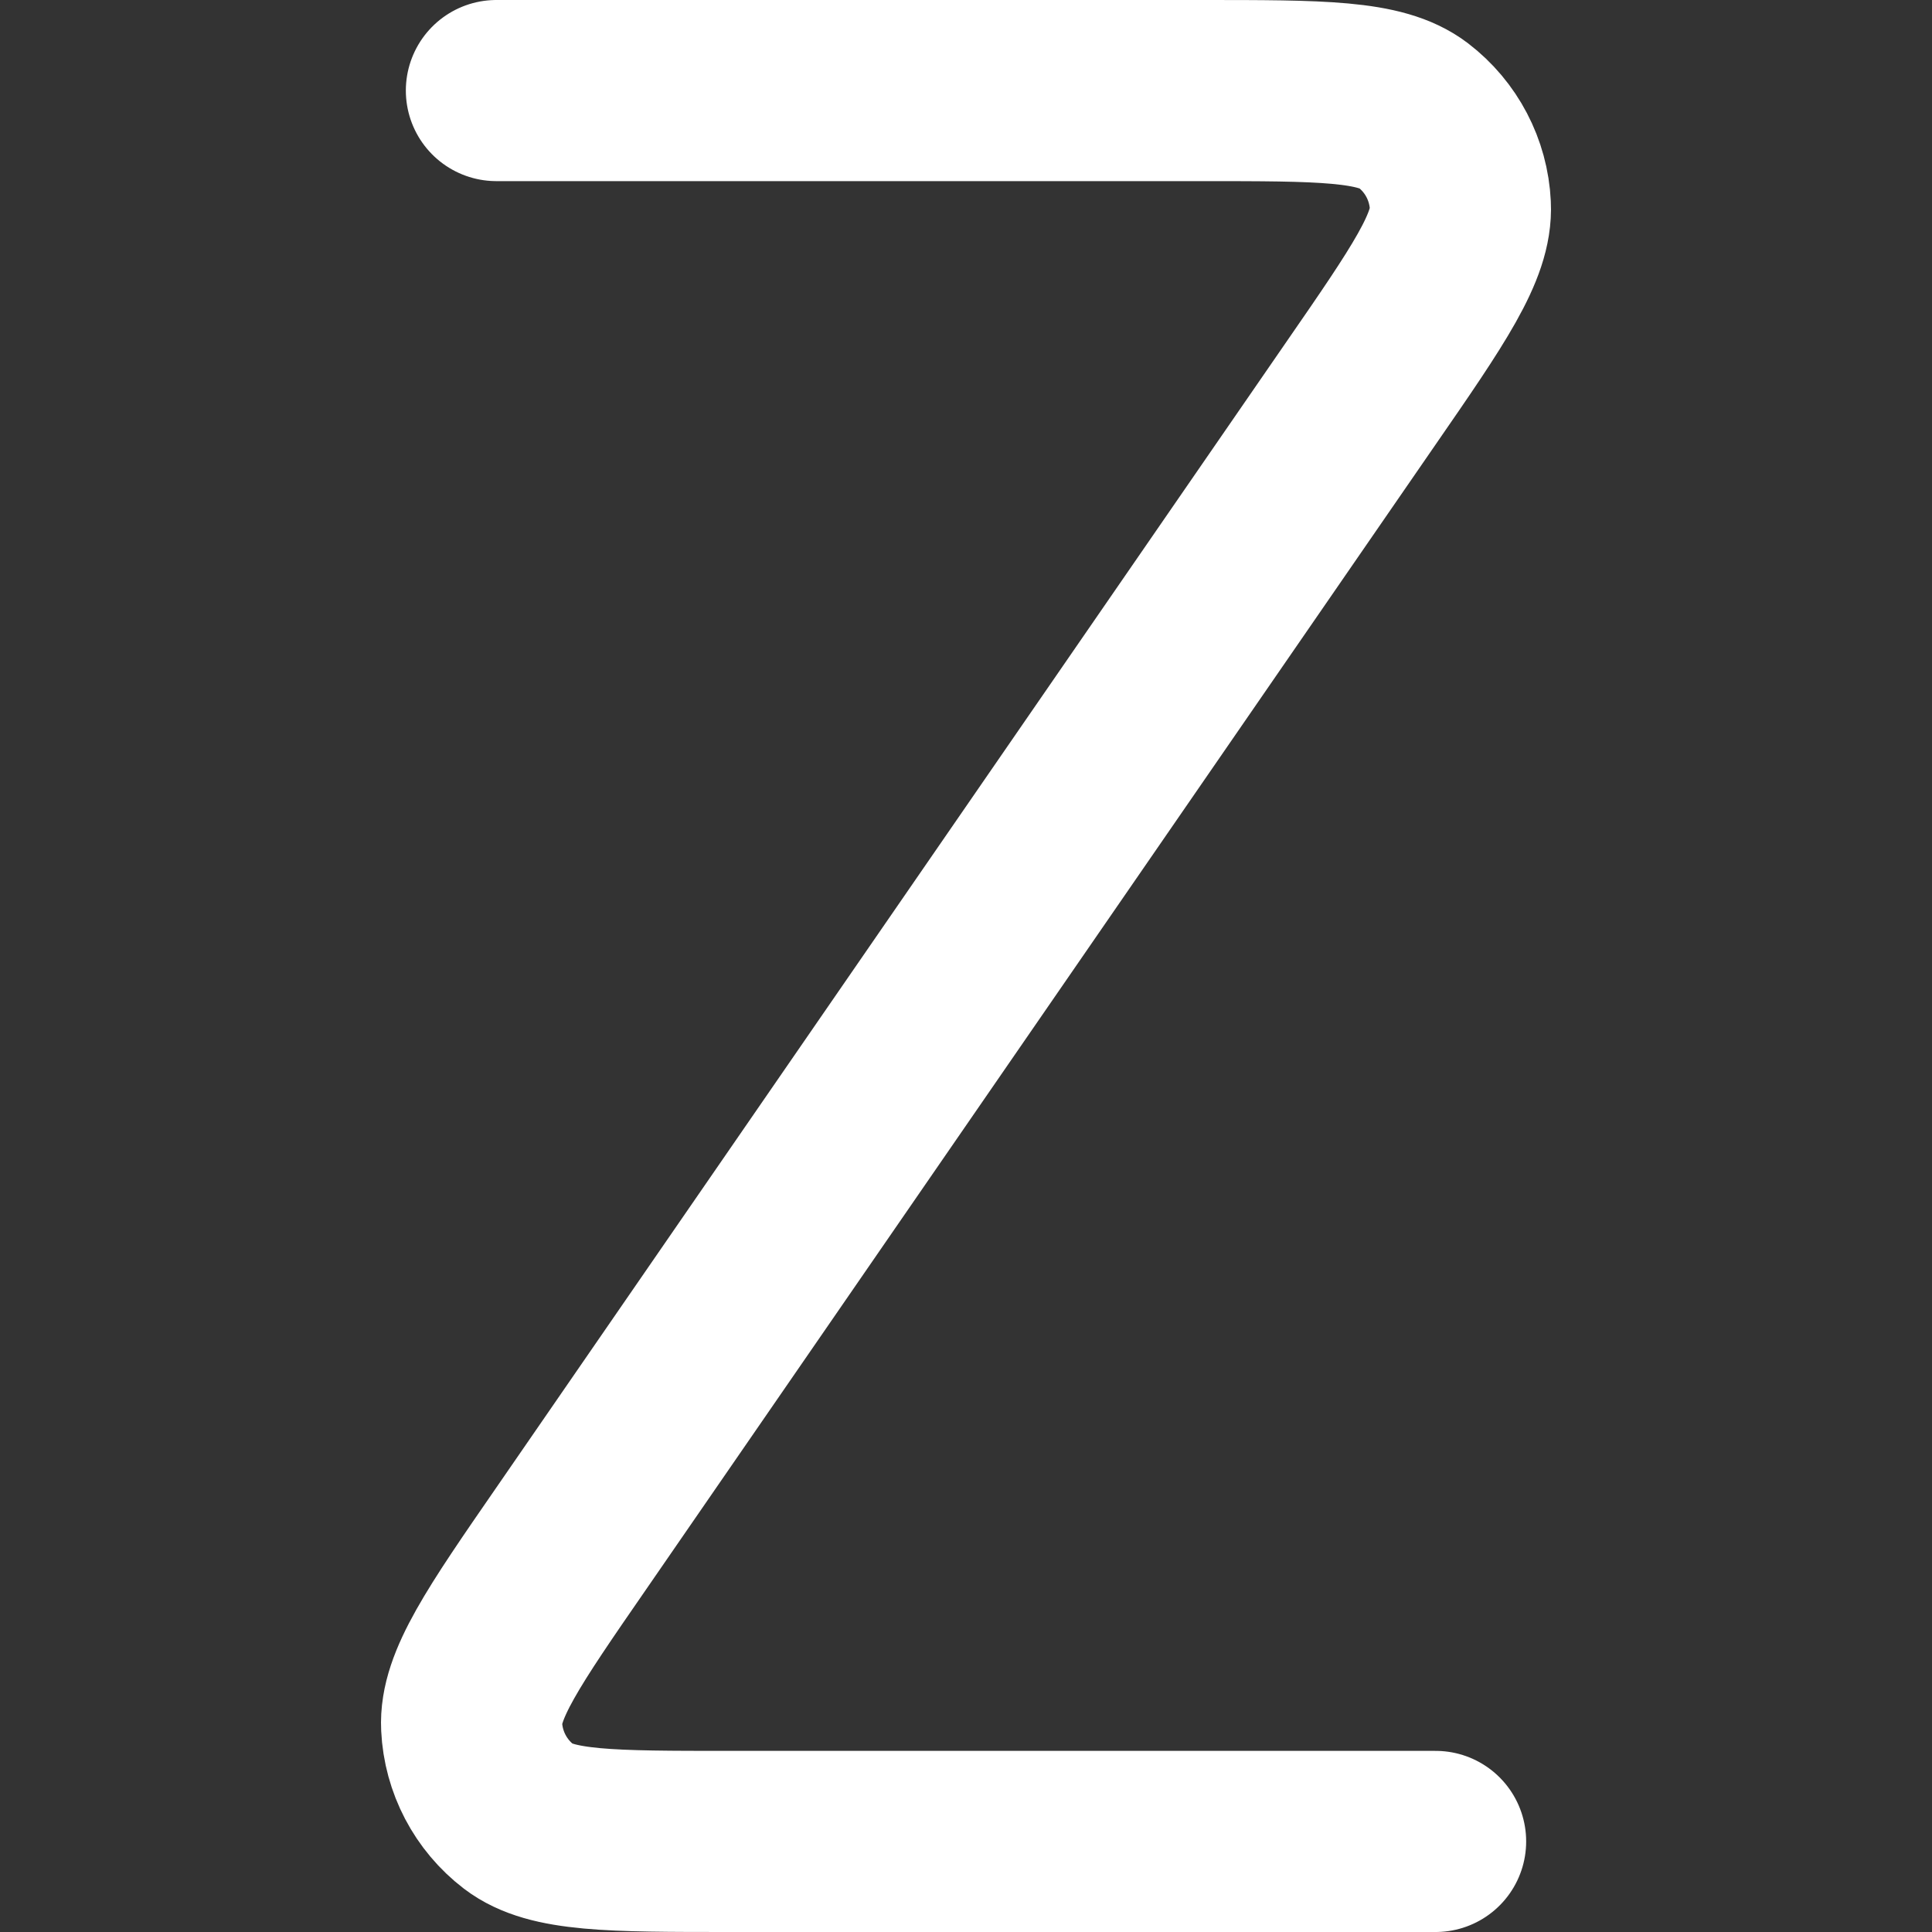 <svg width="16" height="16" viewBox="0 0 16 16" fill="none" xmlns="http://www.w3.org/2000/svg">
<rect x="0" y="0" width="16" height="16" fill="#333333" stroke="none"/>
<path d="M4.111 0.75H9.953C10.94 0.75 11.434 0.75 11.703 0.955C11.937 1.134 12.08 1.407 12.094 1.701C12.111 2.039 11.831 2.446 11.27 3.258L4.73 12.742C4.169 13.554 3.889 13.961 3.906 14.299C3.92 14.593 4.063 14.866 4.297 15.045C4.566 15.25 5.06 15.25 6.047 15.25H11.889" stroke="white" stroke-width="1.5" stroke-linecap="round"/>
</svg>
